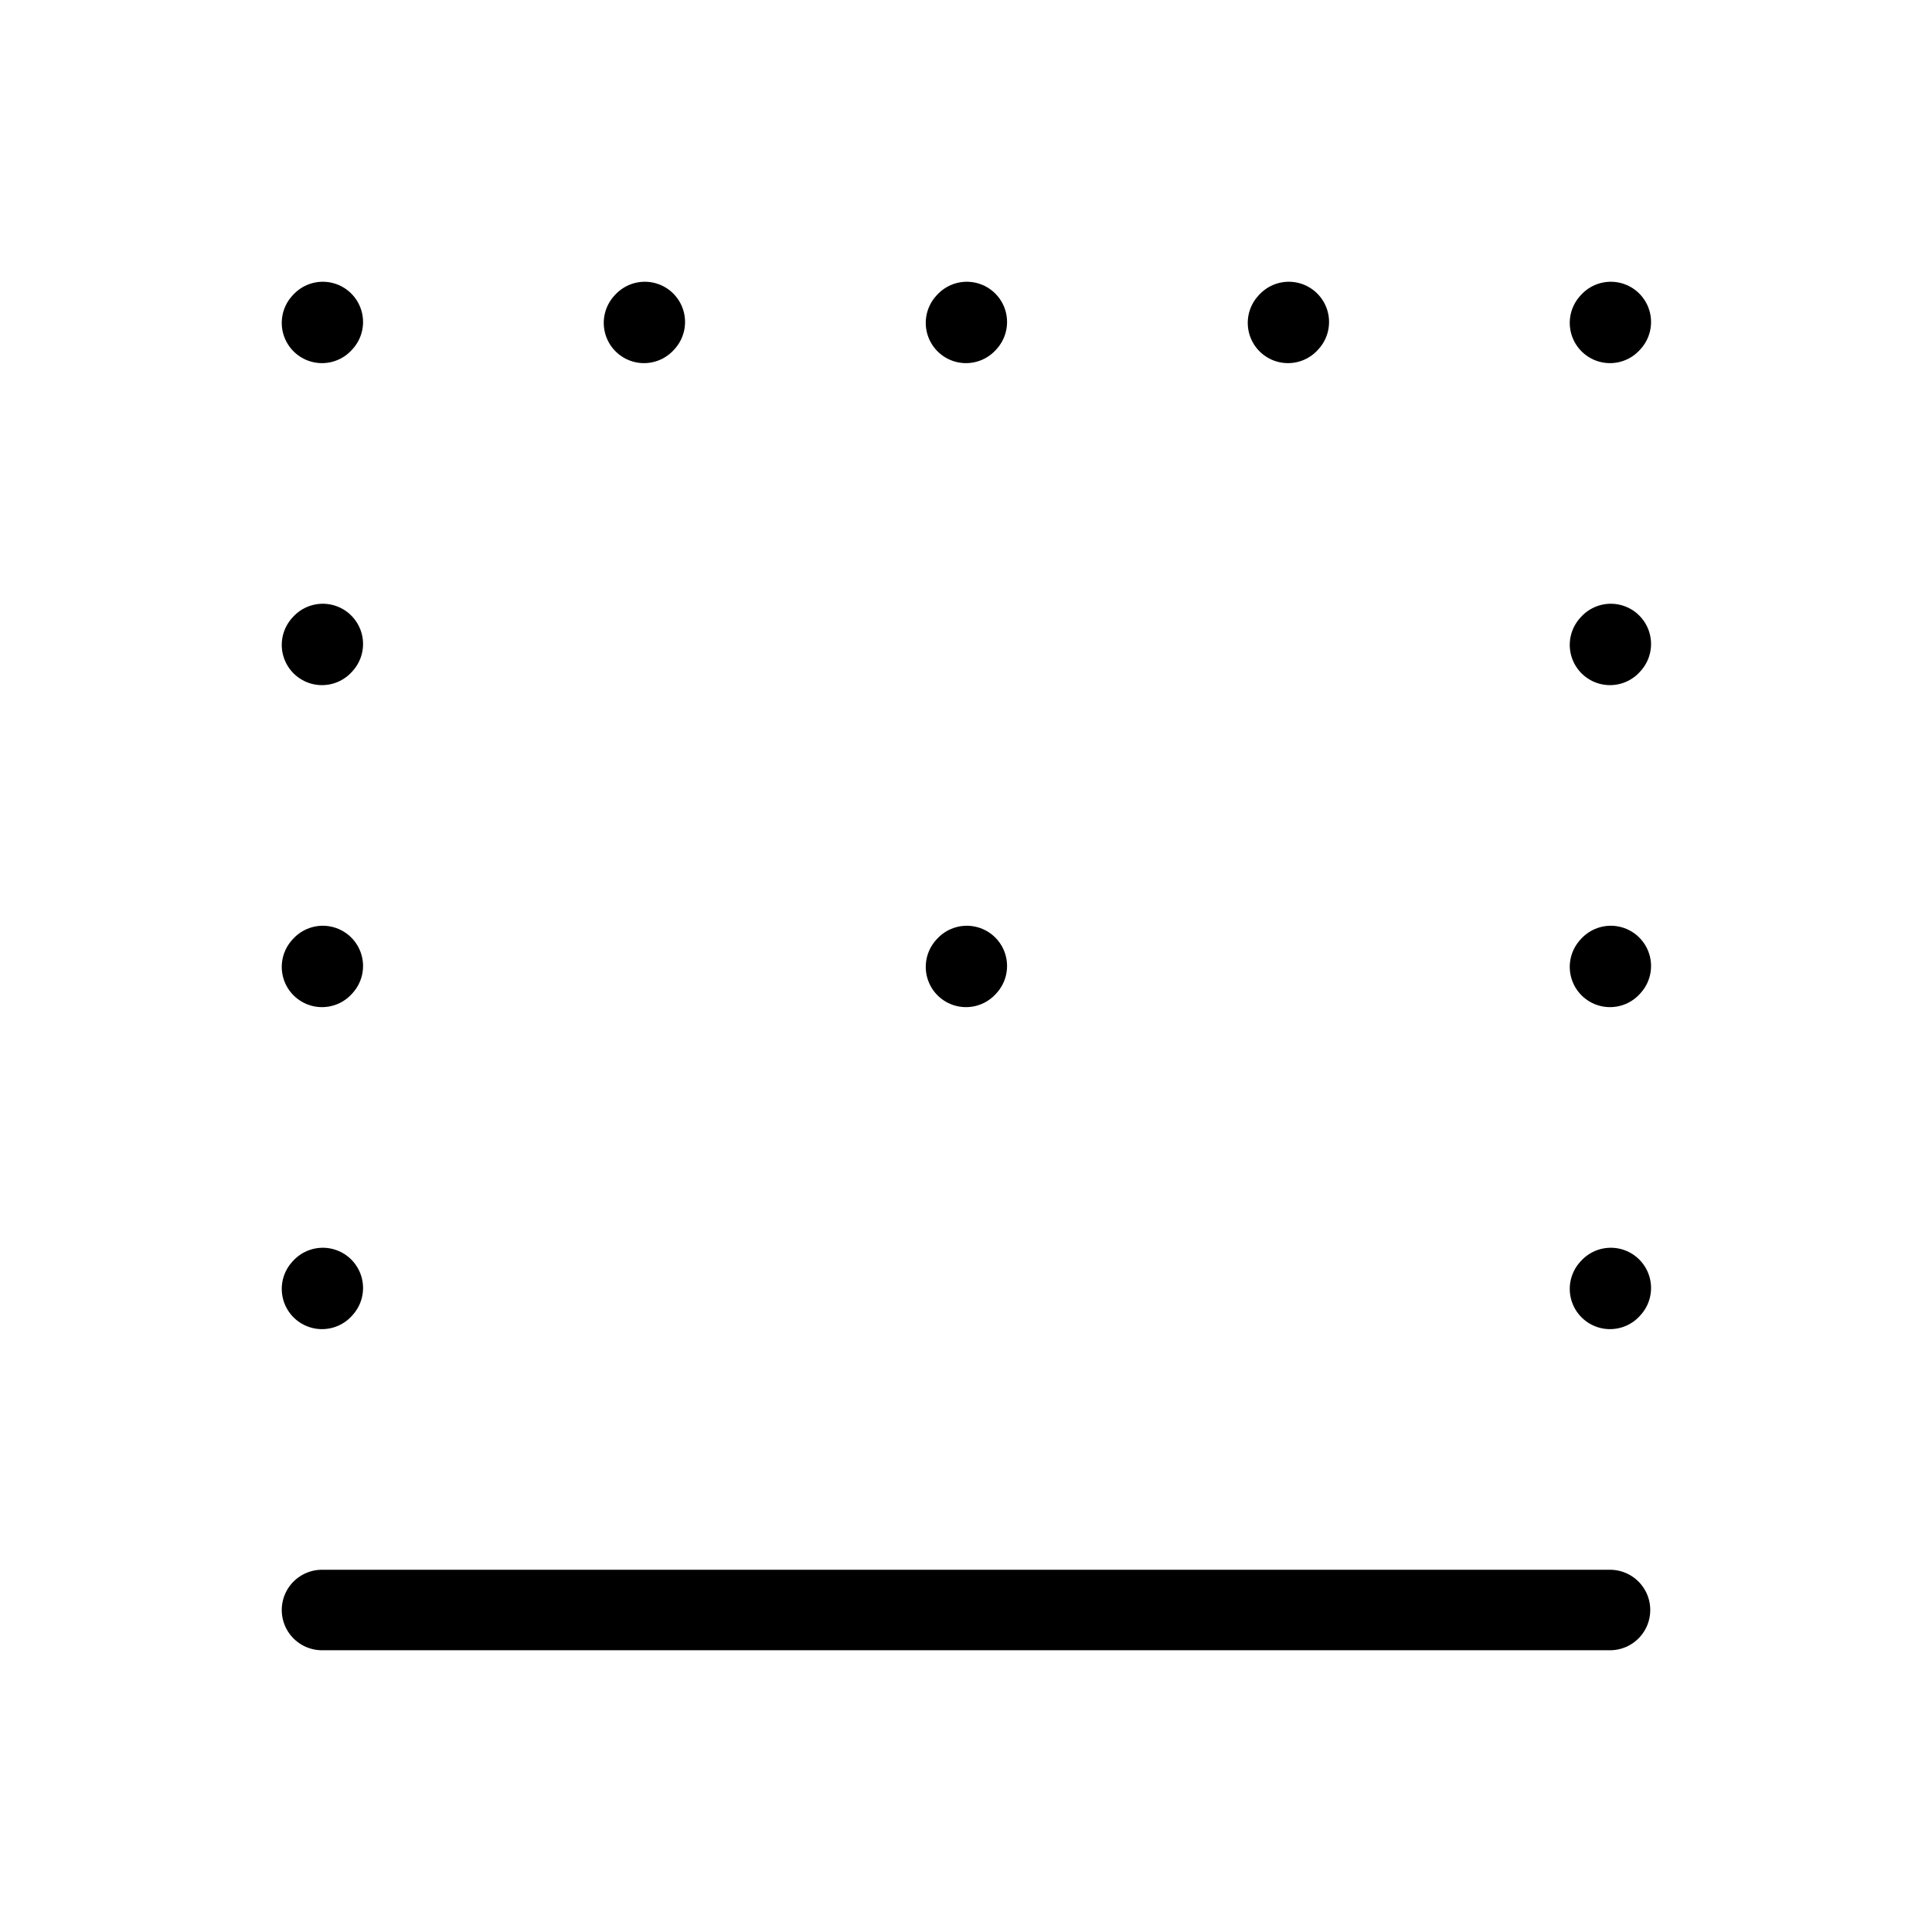 <svg width="32" height="32" fill="none" stroke="currentColor" stroke-linecap="round" stroke-linejoin="round" stroke-width="1" viewBox="0 0 24 24" xmlns="http://www.w3.org/2000/svg">
   <path d="M20 4.011 20.01 4"></path>
   <path d="M16 4.011 16.01 4"></path>
   <path d="M12 4.011 12.01 4"></path>
   <path d="M8 4.011 8.01 4"></path>
   <path d="M4 4.011 4.01 4"></path>
   <path d="M4 8.011 4.01 8"></path>
   <path d="M4 12.011 4.01 12"></path>
   <path d="m12 12.011.01-.011"></path>
   <path d="M4 16.011 4.01 16"></path>
   <path d="M20 8.011 20.01 8"></path>
   <path d="m20 12.011.01-.011"></path>
   <path d="m20 16.011.01-.011"></path>
   <path d="M4 20h16"></path>
</svg>